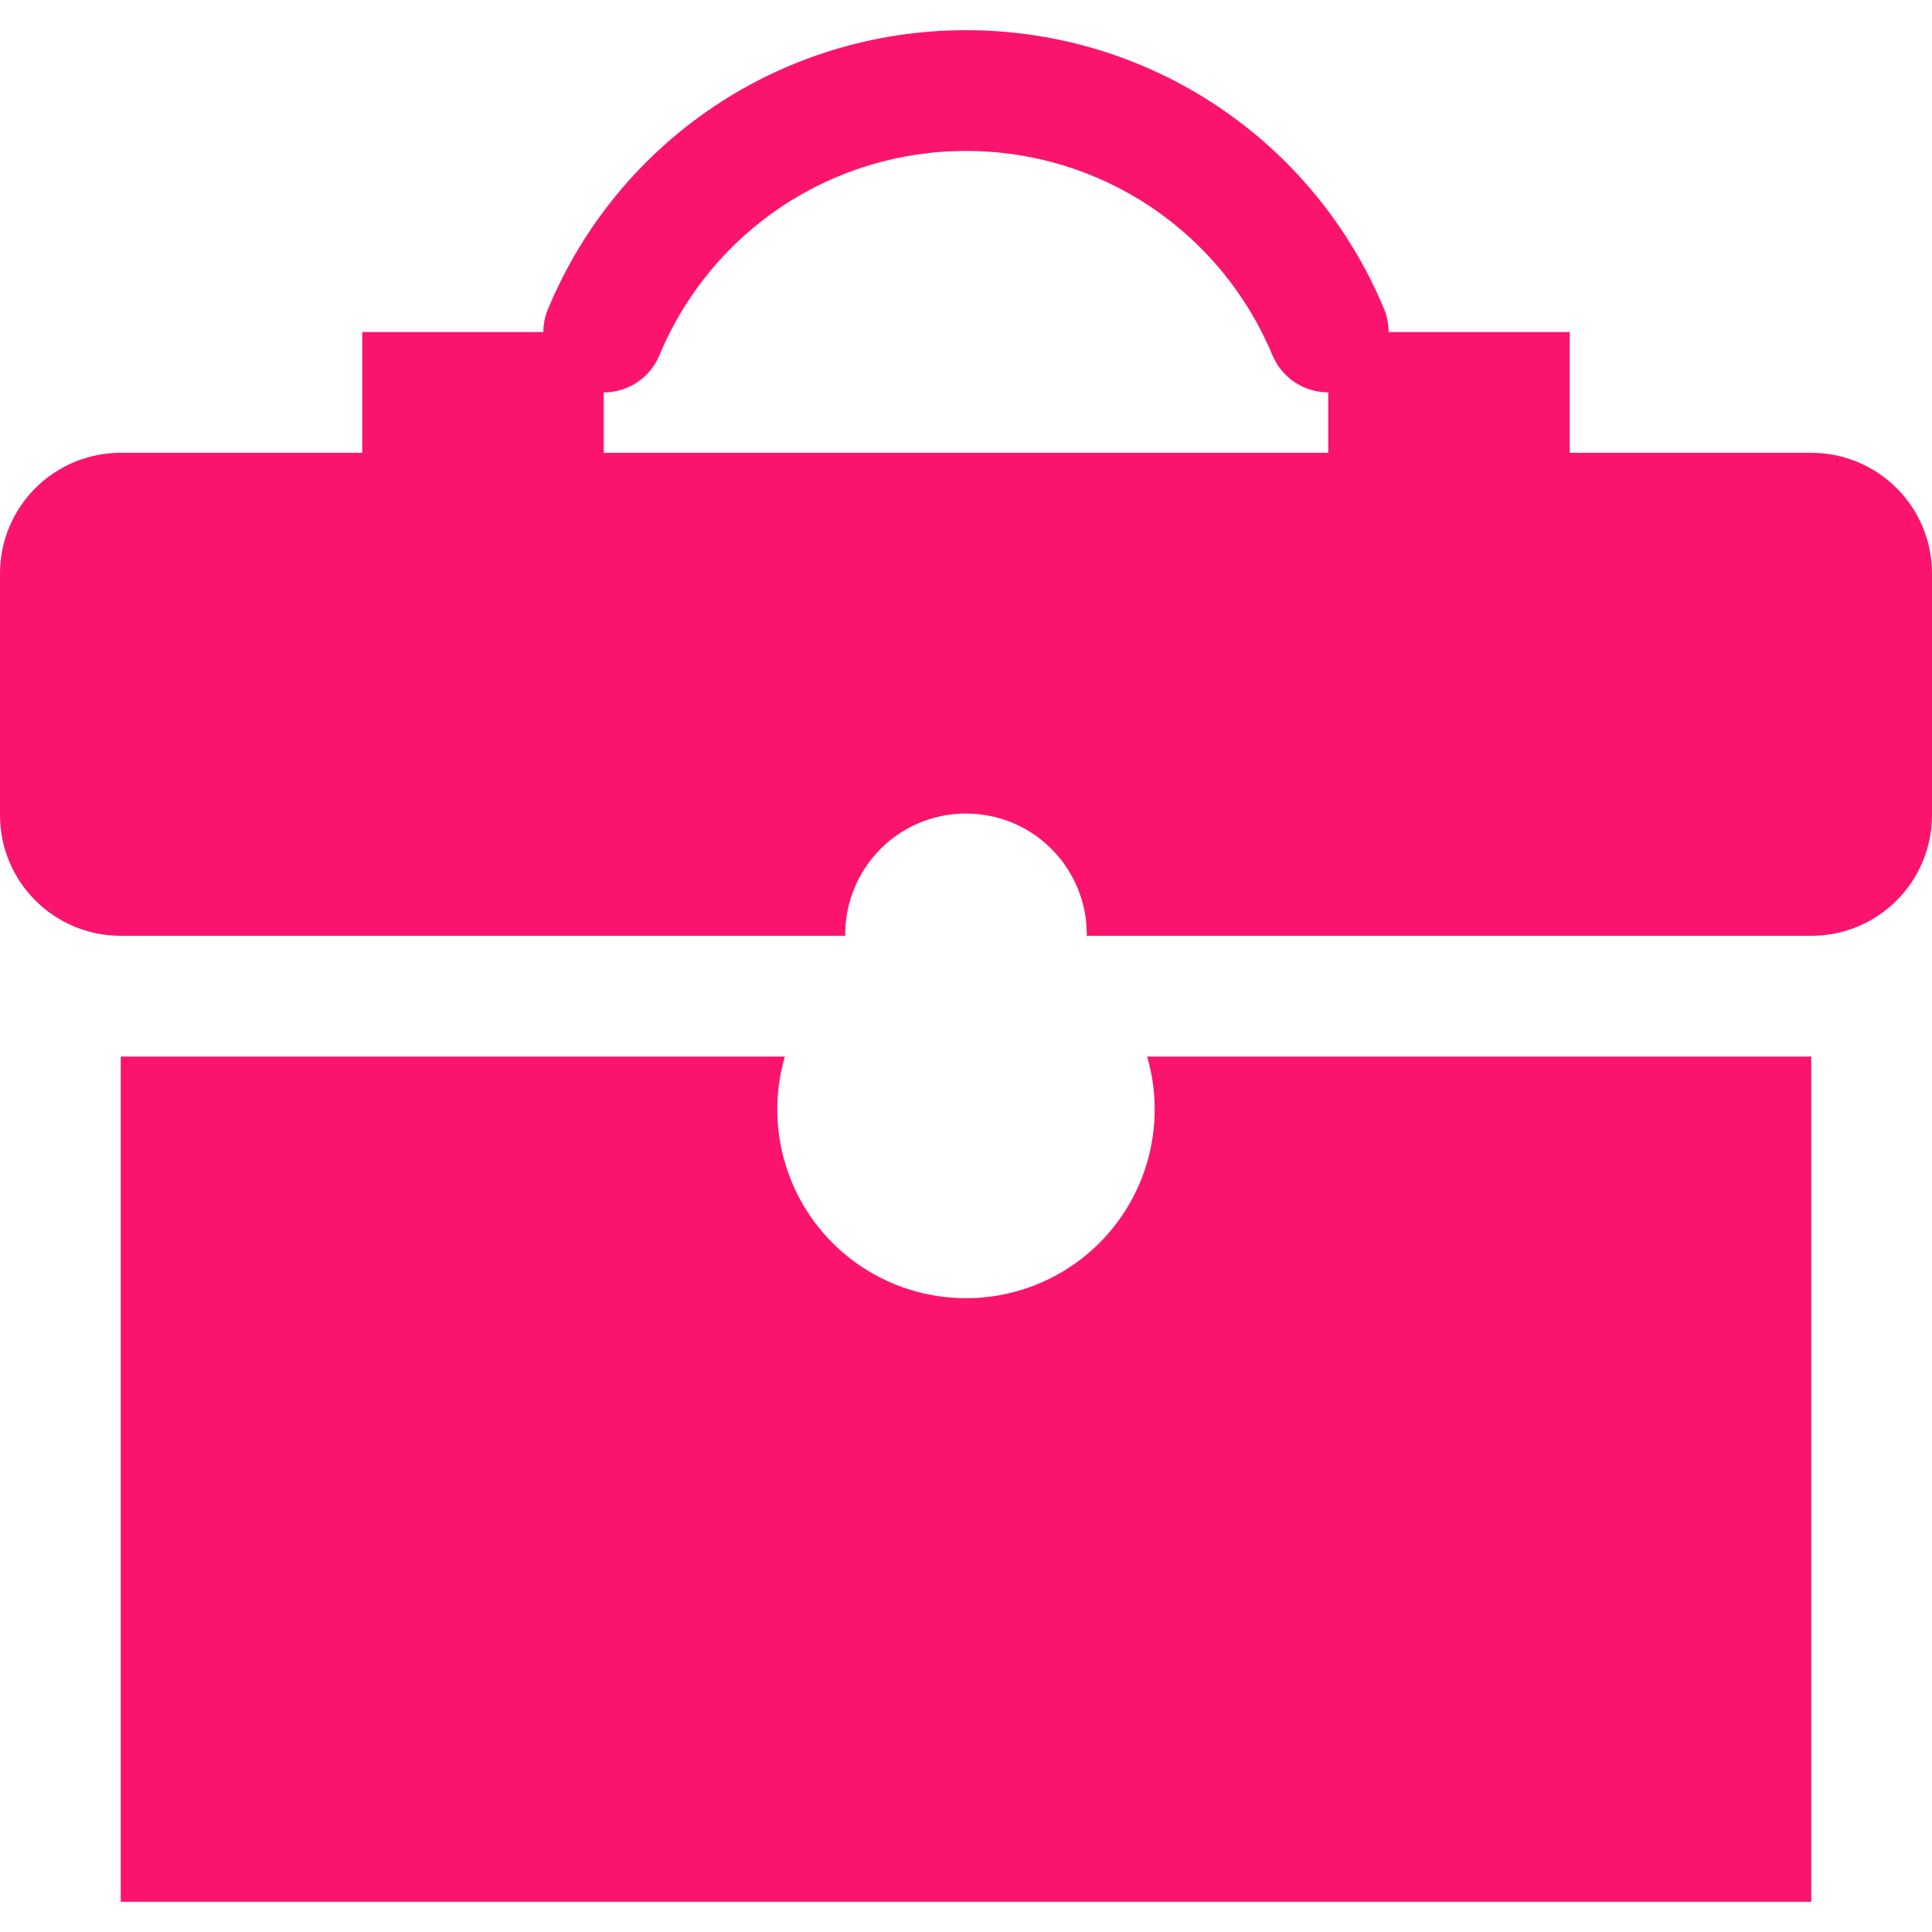 <?xml version="1.0" encoding="iso-8859-1"?>
<!-- Generator: Adobe Illustrator 16.0.0, SVG Export Plug-In . SVG Version: 6.00 Build 0)  -->
<!DOCTYPE svg PUBLIC "-//W3C//DTD SVG 1.1//EN" "http://www.w3.org/Graphics/SVG/1.1/DTD/svg11.dtd">
<svg fill="#FA146E" version="1.1" id="Capa_1" xmlns="http://www.w3.org/2000/svg" xmlns:xlink="http://www.w3.org/1999/xlink" x="0px" y="0px"
	 width="512px" height="512px" viewBox="0 0 512 512" style="enable-background:new 0 0 512 512;" xml:space="preserve">
<g>
	<path d="M480,120h-64V88h-48c0-2.063-0.375-4.125-1.219-6.156C348.062,37,304.594,8,256,8c-48.625,0-92.063,29-110.75,73.844
		C144.375,83.875,144,85.938,144,88H96v32H32c-17.688,0-32,14.313-32,32v64c0,17.688,14.313,32,32,32h192
		c-0.125-11.531,5.938-22.25,15.875-28.063c9.969-5.781,22.281-5.781,32.25,0C282.062,225.75,288.156,236.469,288,248h192
		c17.688,0,32-14.313,32-32v-64C512,134.313,497.688,120,480,120z M160,120v-16c6.25,0,12.188-3.688,14.75-9.844
		C188.469,61.25,220.375,40,256,40s67.5,21.25,81.219,54.156C339.781,100.281,345.75,104,352,104v16H160z M304,280h176v224H32V280
		h176c-5.969,20.438,1.656,42.438,19,54.781c17.375,12.344,40.625,12.344,58,0C302.344,322.438,309.969,300.438,304,280z"/>
</g>
<g>
</g>
<g>
</g>
<g>
</g>
<g>
</g>
<g>
</g>
<g>
</g>
<g>
</g>
<g>
</g>
<g>
</g>
<g>
</g>
<g>
</g>
<g>
</g>
<g>
</g>
<g>
</g>
<g>
</g>
</svg>
